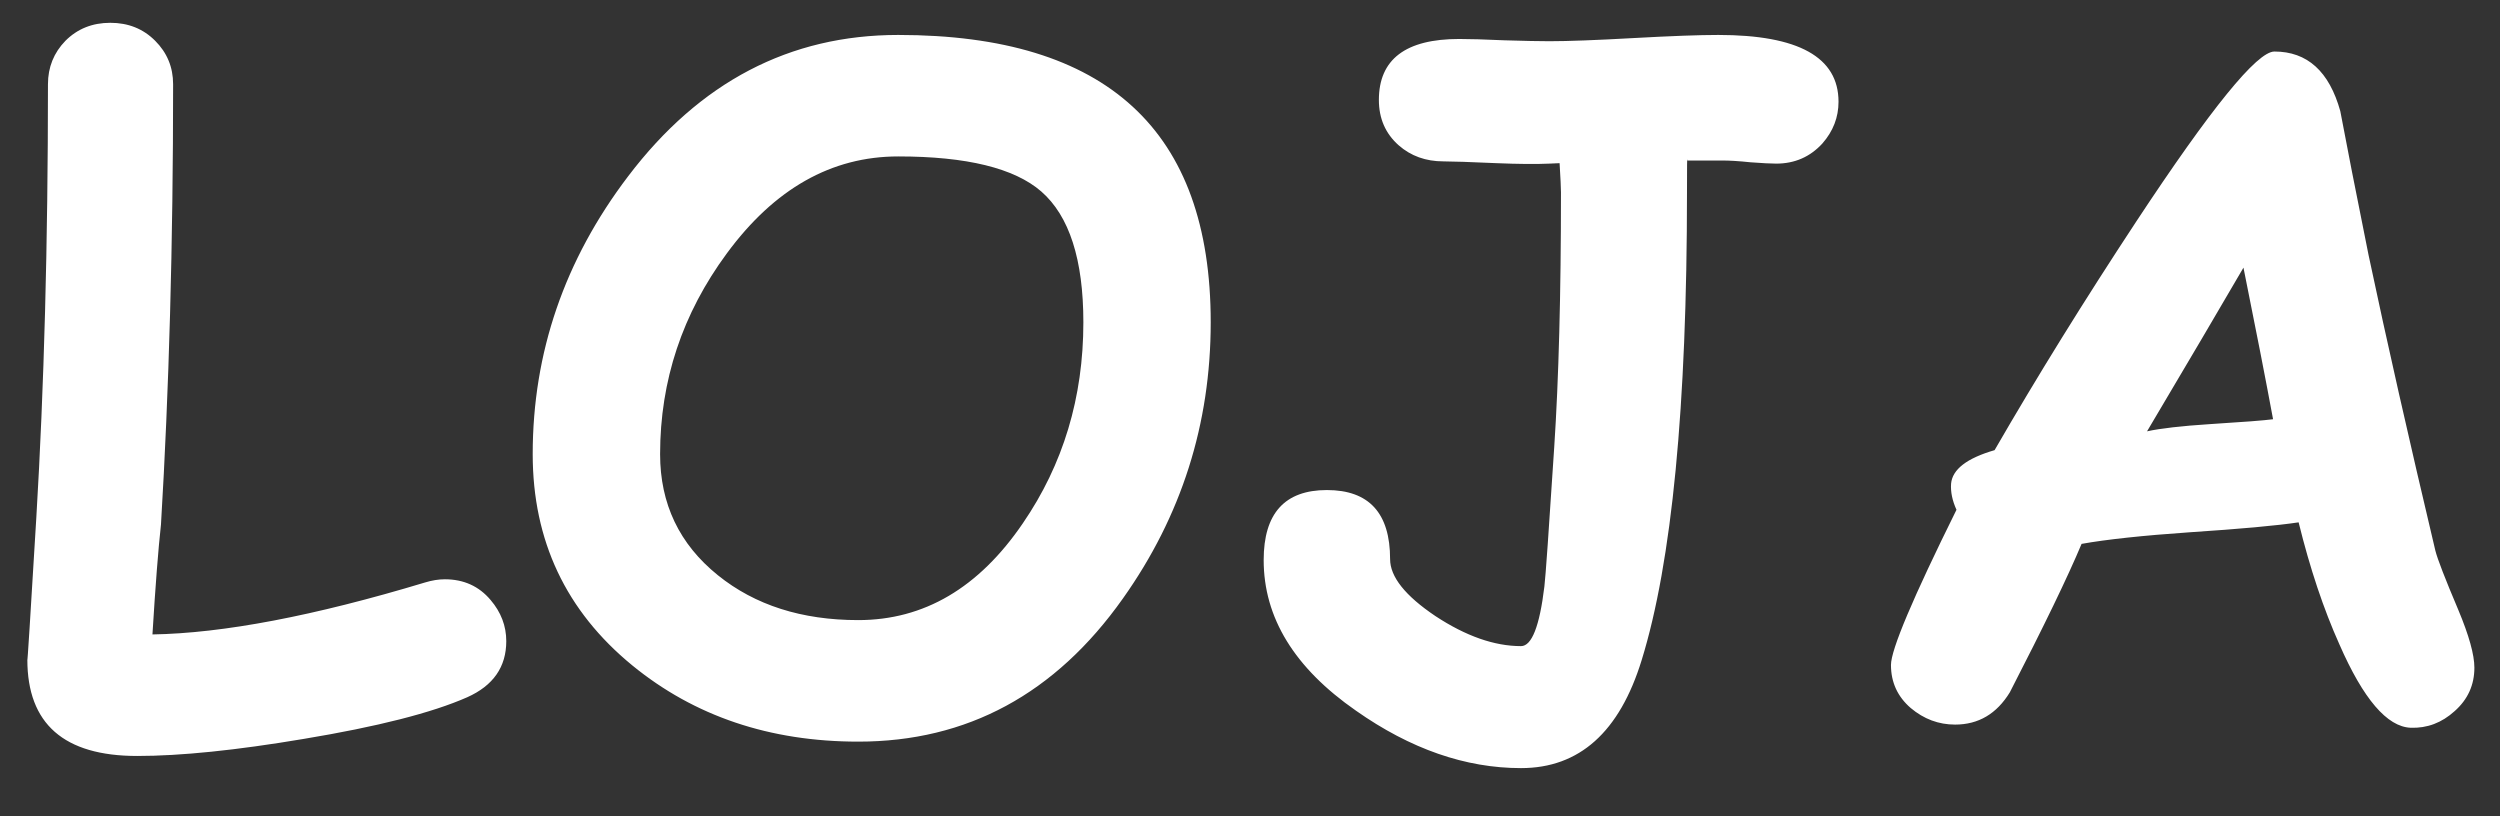 <svg width="49" height="16" viewBox="0 0 49 16" fill="none" xmlns="http://www.w3.org/2000/svg">
<rect x="0" y="0" width="49" height="16" fill="#333333" stroke="none"/>
<path d="M9.158 13.666C8.467 13.971 7.397 14.243 5.95 14.483C4.626 14.706 3.539 14.817 2.689 14.817C1.254 14.817 0.536 14.188 0.536 12.928C0.536 13.027 0.595 12.099 0.712 10.142C0.864 7.599 0.94 4.769 0.94 1.651C0.94 1.317 1.055 1.033 1.283 0.799C1.518 0.564 1.811 0.447 2.162 0.447C2.514 0.447 2.807 0.564 3.041 0.799C3.275 1.033 3.393 1.317 3.393 1.651C3.393 4.774 3.313 7.651 3.155 10.282C3.103 10.751 3.047 11.469 2.988 12.435C4.377 12.412 6.158 12.072 8.332 11.416C8.467 11.375 8.596 11.354 8.719 11.354C9.088 11.354 9.387 11.489 9.615 11.759C9.82 11.999 9.923 12.269 9.923 12.567C9.923 13.071 9.668 13.438 9.158 13.666ZM16.822 14.536C15.088 14.536 13.611 14.038 12.393 13.042C11.092 11.976 10.441 10.596 10.441 8.902C10.441 6.91 11.065 5.094 12.313 3.453C13.714 1.607 15.477 0.685 17.605 0.685C19.649 0.685 21.182 1.153 22.201 2.091C23.221 3.028 23.73 4.438 23.73 6.318C23.73 8.311 23.156 10.115 22.008 11.732C20.684 13.602 18.955 14.536 16.822 14.536ZM17.605 3.066C16.298 3.066 15.179 3.699 14.247 4.965C13.374 6.148 12.938 7.461 12.938 8.902C12.938 9.875 13.315 10.666 14.071 11.275C14.798 11.861 15.715 12.154 16.822 12.154C18.111 12.154 19.186 11.521 20.048 10.256C20.839 9.102 21.234 7.789 21.234 6.318C21.234 5.088 20.959 4.232 20.408 3.752C19.881 3.295 18.946 3.066 17.605 3.066ZM34.813 3.207C34.708 3.207 34.541 3.198 34.312 3.181C34.084 3.157 33.899 3.146 33.759 3.146H33.073C33.067 3.046 33.065 3.254 33.065 3.77C33.065 7.965 32.769 11.021 32.177 12.937C31.743 14.349 30.955 15.055 29.812 15.055C28.723 15.055 27.645 14.68 26.578 13.93C25.371 13.092 24.768 12.107 24.768 10.977C24.768 10.062 25.181 9.605 26.007 9.605C26.833 9.605 27.246 10.057 27.246 10.959C27.246 11.305 27.542 11.677 28.134 12.075C28.731 12.468 29.291 12.664 29.812 12.664C30.023 12.664 30.176 12.274 30.27 11.495C30.293 11.308 30.357 10.396 30.463 8.762C30.551 7.426 30.595 5.762 30.595 3.77C30.595 3.688 30.586 3.497 30.568 3.198L30.366 3.207C30.108 3.219 29.763 3.216 29.329 3.198C28.808 3.175 28.462 3.163 28.292 3.163C27.946 3.163 27.653 3.058 27.413 2.847C27.155 2.618 27.026 2.322 27.026 1.959C27.026 1.162 27.551 0.764 28.6 0.764C28.799 0.764 29.095 0.772 29.487 0.79C29.88 0.802 30.173 0.808 30.366 0.808C30.735 0.808 31.286 0.787 32.019 0.746C32.757 0.705 33.31 0.685 33.68 0.685C35.25 0.685 36.035 1.121 36.035 1.994C36.035 2.299 35.93 2.571 35.719 2.812C35.478 3.075 35.177 3.207 34.813 3.207ZM47.25 14.264C46.787 14.246 46.321 13.701 45.852 12.629C45.542 11.938 45.275 11.141 45.053 10.238C44.619 10.303 43.91 10.367 42.926 10.432C42 10.496 41.291 10.572 40.799 10.66C40.529 11.305 40.06 12.274 39.393 13.569C39.135 13.991 38.777 14.202 38.32 14.202C37.998 14.202 37.708 14.094 37.45 13.877C37.192 13.654 37.063 13.373 37.063 13.033C37.063 12.734 37.491 11.721 38.347 9.992C38.265 9.811 38.23 9.641 38.241 9.482C38.265 9.201 38.549 8.981 39.094 8.823C39.926 7.382 40.852 5.888 41.871 4.341C43.336 2.12 44.238 1.01 44.578 1.01C45.223 1.01 45.653 1.399 45.87 2.179C45.987 2.806 46.172 3.746 46.424 5C46.781 6.688 47.218 8.618 47.733 10.792C47.774 10.956 47.924 11.343 48.182 11.952C48.393 12.456 48.498 12.834 48.498 13.086C48.498 13.426 48.369 13.71 48.111 13.938C47.859 14.167 47.572 14.275 47.25 14.264ZM43.972 5.246C43.515 6.031 42.885 7.101 42.082 8.454C42.346 8.396 42.756 8.349 43.312 8.313C43.969 8.272 44.382 8.24 44.552 8.217C44.411 7.455 44.218 6.465 43.972 5.246Z" fill="white"/>
</svg>
